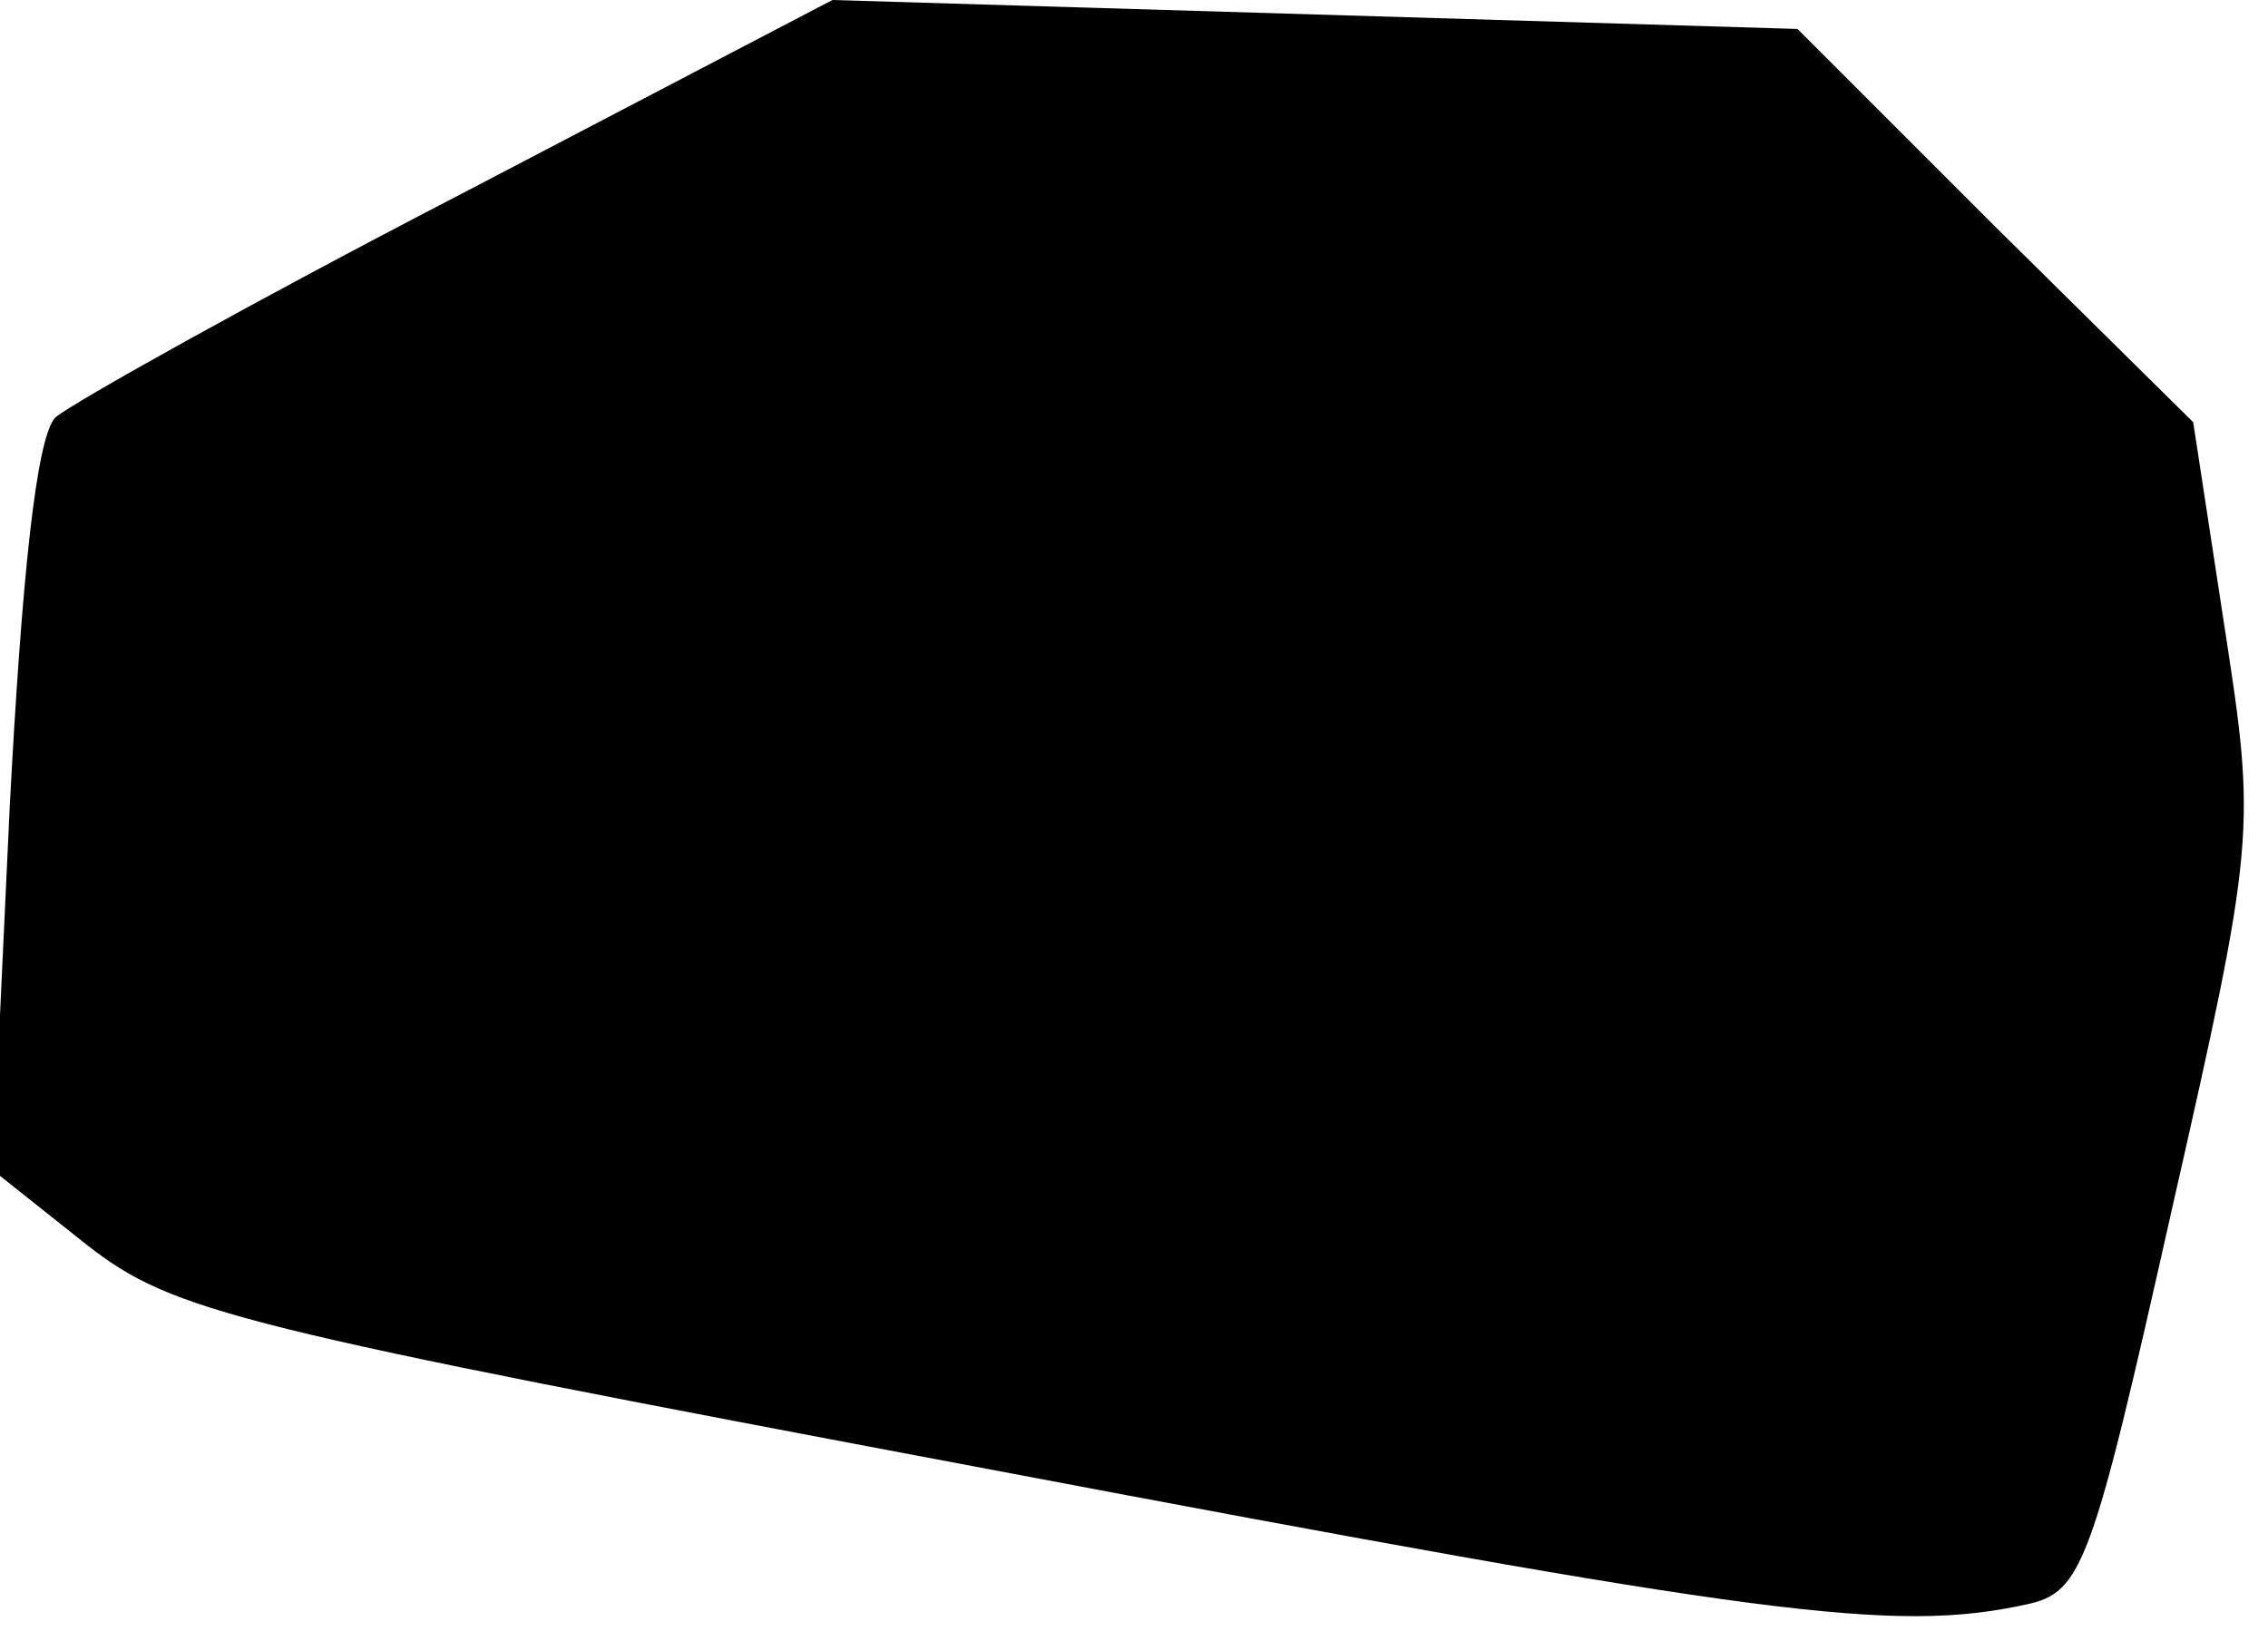 <?xml version="1.0" standalone="no"?>
<!DOCTYPE svg PUBLIC "-//W3C//DTD SVG 20010904//EN"
 "http://www.w3.org/TR/2001/REC-SVG-20010904/DTD/svg10.dtd">
<svg version="1.0" xmlns="http://www.w3.org/2000/svg"
 width="94pt" height="68pt" viewBox="0 0 94 68"
 preserveAspectRatio="xMidYMid meet">
<g transform="translate(0,68) scale(0.1,-0.1)"
fill="#000000" stroke="none">
<path fill="#000000" stroke="none" d="M190 599 c-85 -44 -160 -86 -167 -92
-8 -8 -14 -67 -19 -162 l-7 -150 39 -31 c36 -28 61 -34 374 -93 322 -61 375
-68 430 -56 23 5 27 16 60 163 35 154 35 158 22 242 l-13 85 -82 81 -82 82
-200 6 -200 6 -155 -81z"/>
</g>
</svg>

